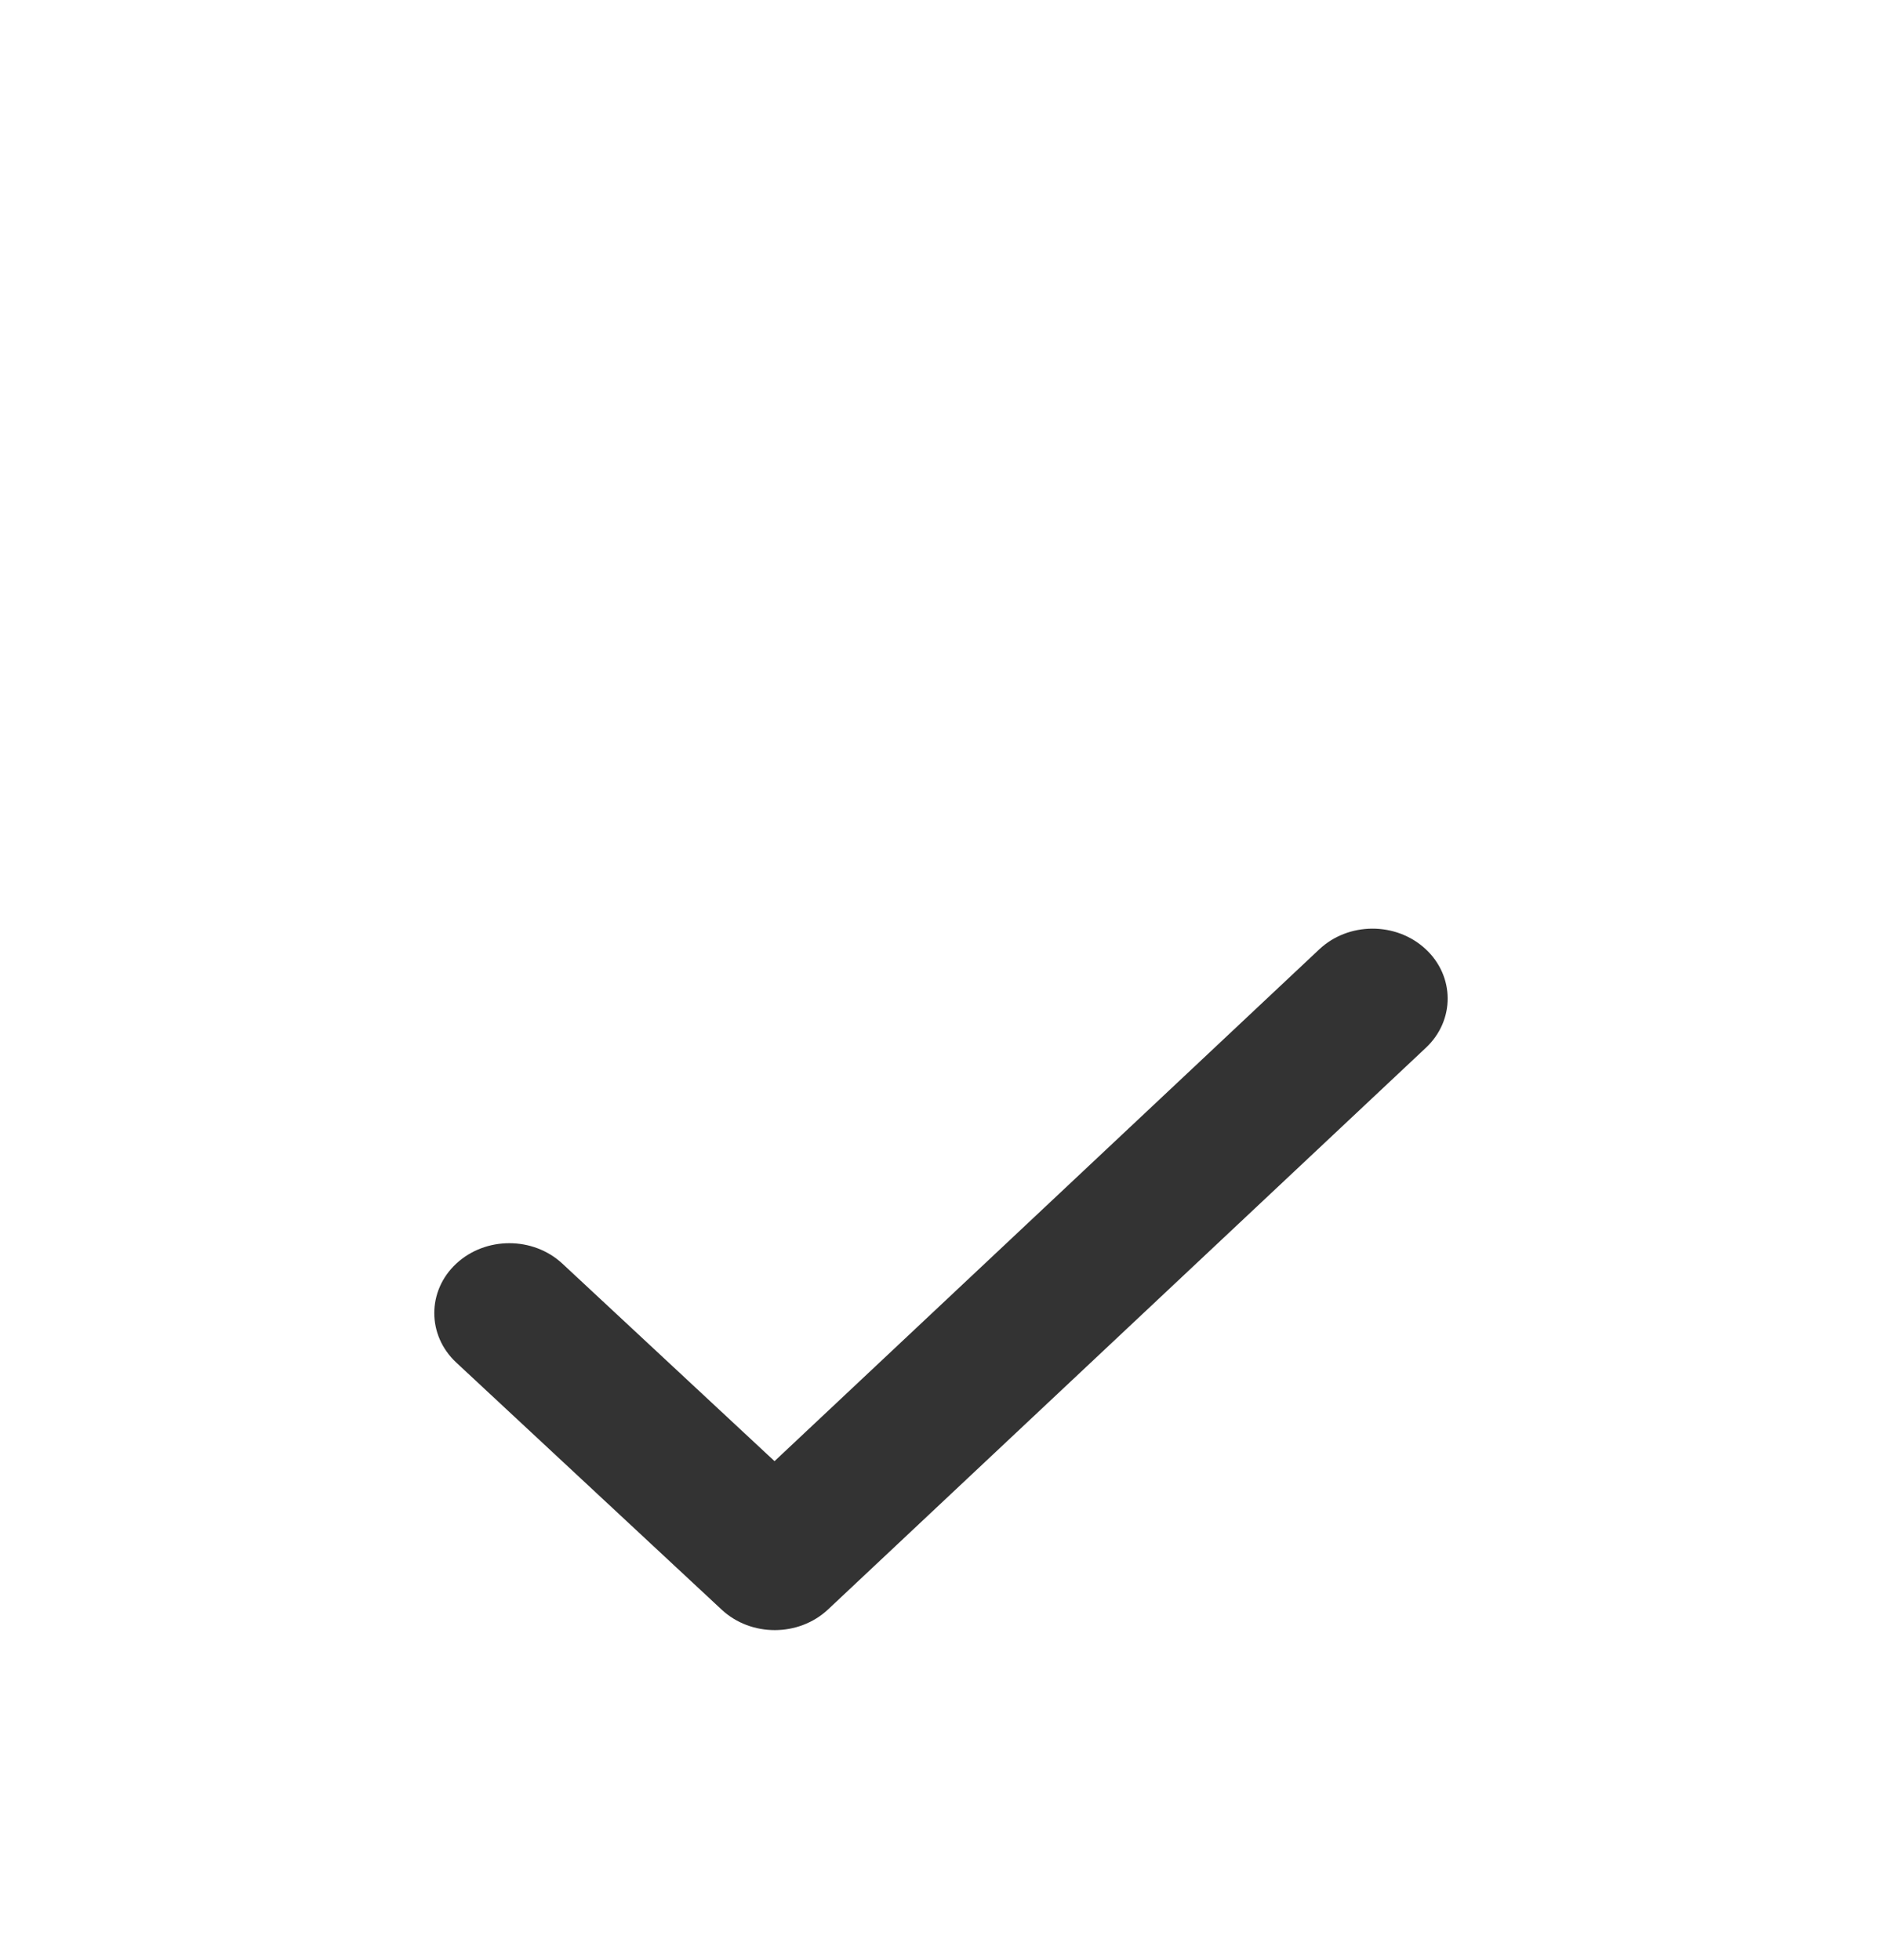 <svg width="24" height="25" viewBox="0 0 24 25" fill="none" xmlns="http://www.w3.org/2000/svg">
<g filter="url(#filter0_d)">
<path d="M7.172 12.117C6.798 11.769 6.192 11.769 5.818 12.117C5.445 12.465 5.445 13.03 5.818 13.378L9.203 16.53C9.578 16.879 10.186 16.878 10.56 16.527L18.184 9.363C18.556 9.014 18.553 8.449 18.178 8.103C17.802 7.756 17.196 7.758 16.824 8.108L9.877 14.636L7.172 12.117Z" fill="#333333"/>
</g>
<defs>
<filter id="filter0_d" x="1.538" y="7.844" width="20.923" height="16.947" filterUnits="userSpaceOnUse" color-interpolation-filters="sRGB">
<feFlood flood-opacity="0" result="BackgroundImageFix"/>
<feColorMatrix in="SourceAlpha" type="matrix" values="0 0 0 0 0 0 0 0 0 0 0 0 0 0 0 0 0 0 127 0"/>
<feOffset dy="4"/>
<feGaussianBlur stdDeviation="2"/>
<feColorMatrix type="matrix" values="0 0 0 0 0 0 0 0 0 0 0 0 0 0 0 0 0 0 0.25 0"/>
<feBlend mode="normal" in2="BackgroundImageFix" result="effect1_dropShadow"/>
<feBlend mode="normal" in="SourceGraphic" in2="effect1_dropShadow" result="shape"/>
</filter>
</defs>
</svg>
